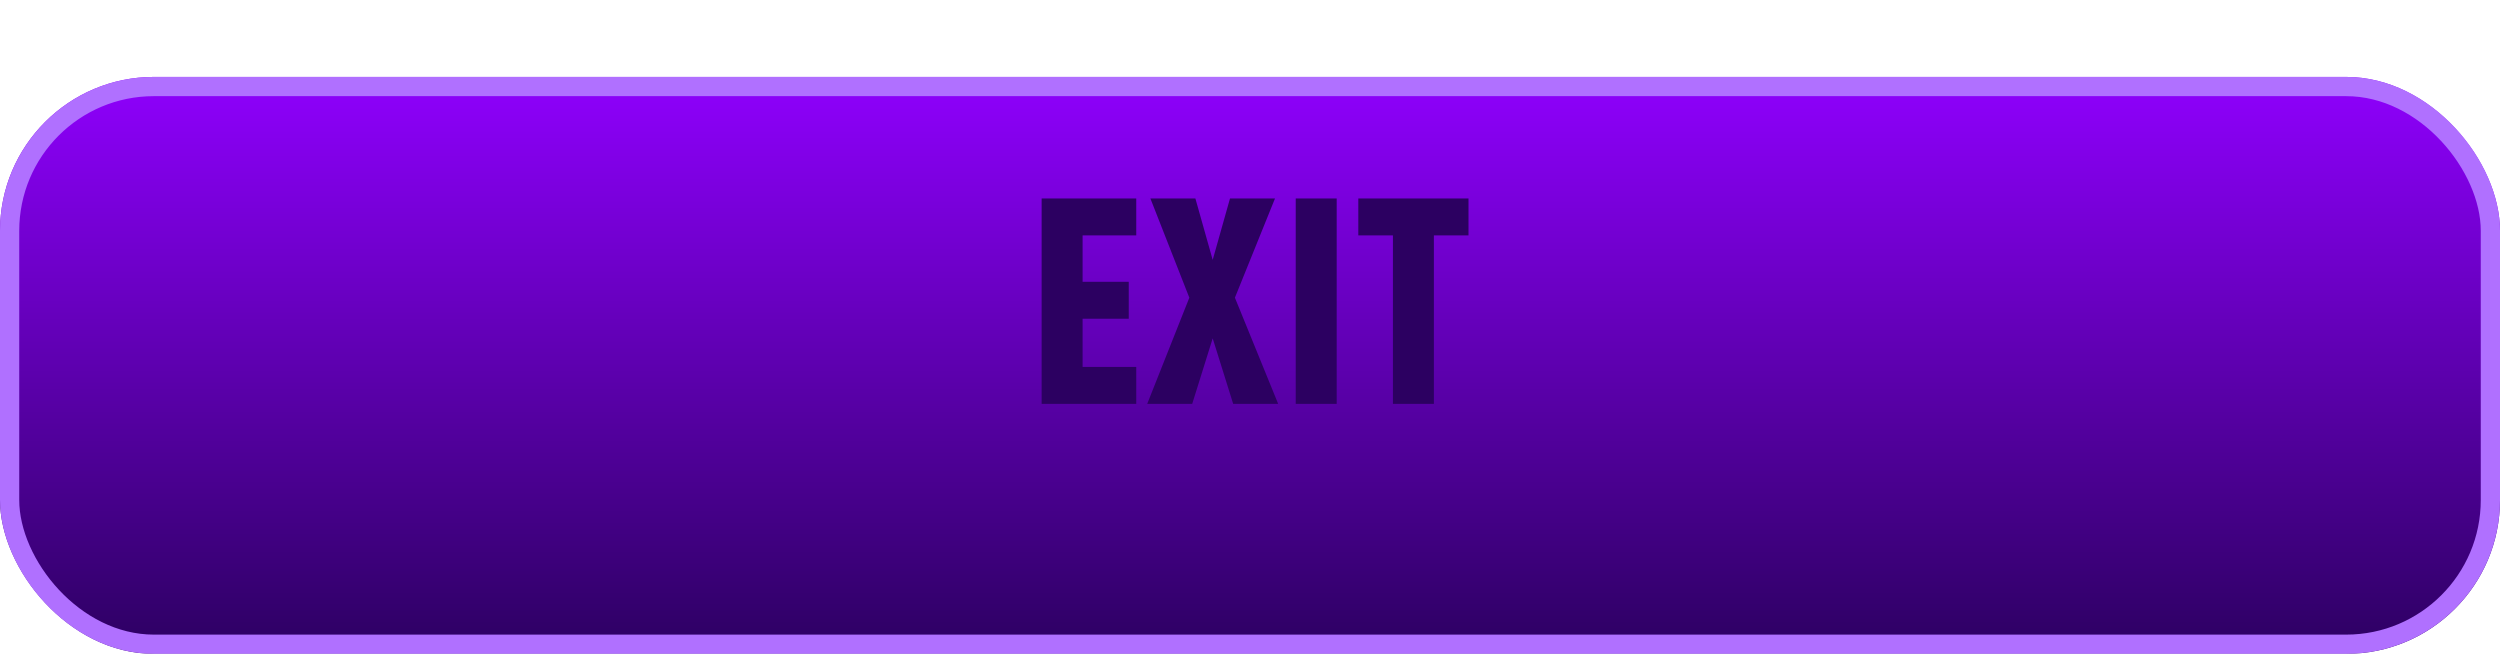 <svg width="130" height="34" viewBox="0 0 130 34" fill="none" xmlns="http://www.w3.org/2000/svg">
<g id="Group 175">
<g id="Rectangle 7" filter="url(#filter0_d_1_430)">
<rect width="130" height="30" rx="8" fill="url(#paint0_linear_1_430)"/>
<rect x="0.5" y="0.5" width="129" height="29" rx="7.5" stroke="#B070FF"/>
</g>
<path id="EXIT" d="M59.085 21H54.165V10.32H59.085V12.24H56.295V14.655H58.695V16.575H56.295V19.08H59.085V21ZM66.465 21H64.125L63.06 17.595L61.995 21H59.655L61.845 15.48L59.82 10.32H62.16L63.06 13.515L63.96 10.32H66.3L64.215 15.48L66.465 21ZM69.508 21H67.378V10.32H69.508V21ZM76.362 12.24H74.562V21H72.432V12.24H70.632V10.32H76.362V12.24Z" fill="#2C0061"/>
</g>
<defs>
<filter id="filter0_d_1_430" x="0" y="0" width="130" height="34" filterUnits="userSpaceOnUse" color-interpolation-filters="sRGB">
<feFlood flood-opacity="0" result="BackgroundImageFix"/>
<feColorMatrix in="SourceAlpha" type="matrix" values="0 0 0 0 0 0 0 0 0 0 0 0 0 0 0 0 0 0 127 0" result="hardAlpha"/>
<feOffset dy="4"/>
<feComposite in2="hardAlpha" operator="out"/>
<feColorMatrix type="matrix" values="0 0 0 0 0.19 0 0 0 0 0 0 0 0 0 0.357 0 0 0 1 0"/>
<feBlend mode="normal" in2="BackgroundImageFix" result="effect1_dropShadow_1_430"/>
<feBlend mode="normal" in="SourceGraphic" in2="effect1_dropShadow_1_430" result="shape"/>
</filter>
<linearGradient id="paint0_linear_1_430" x1="65" y1="0" x2="65" y2="30" gradientUnits="userSpaceOnUse">
<stop stop-color="#8F00FD"/>
<stop offset="1" stop-color="#2C0061"/>
</linearGradient>
</defs>
</svg>
